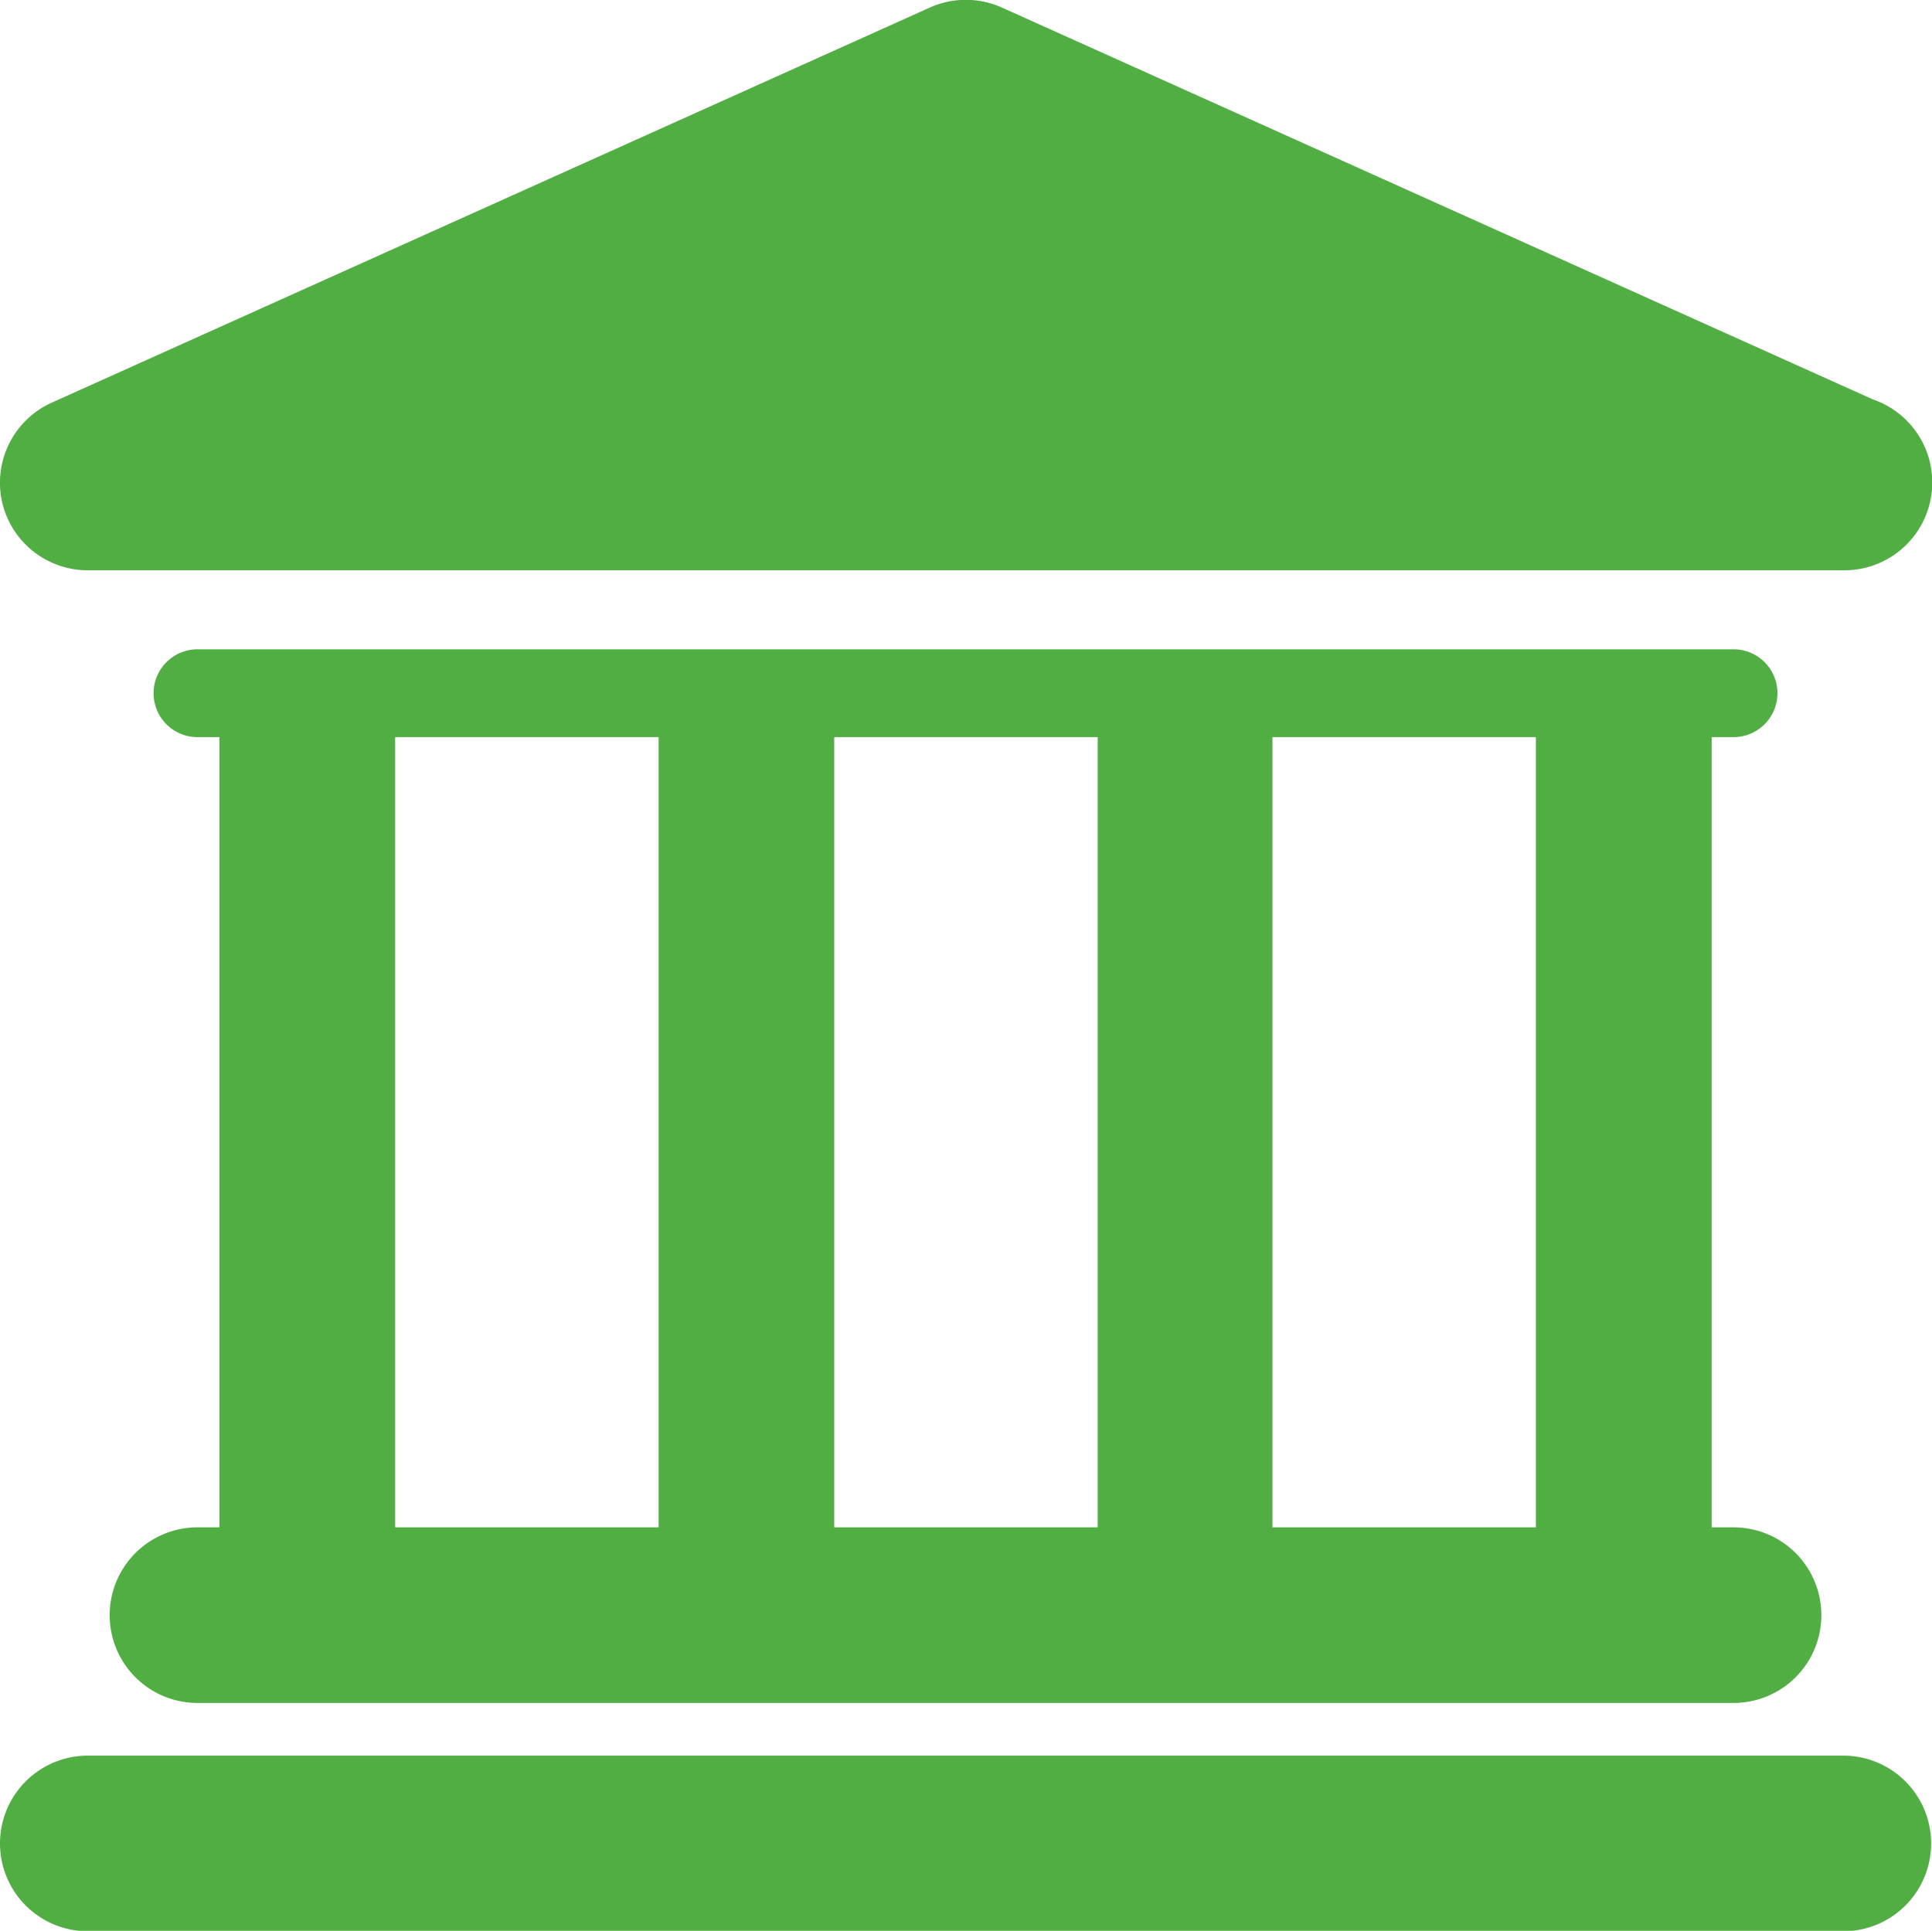 <svg xmlns="http://www.w3.org/2000/svg" width="22.001" height="21.99" viewBox="0 0 22.001 21.99"><g id="Bank" transform="translate(-39 -578.005)"><path id="Shape" fill="#50ae42" d="M60.991,599a1,1,0,0,1-1,1H40a1,1,0,0,1,0-2H59.991A1,1,0,0,1,60.991,599Z"/><path id="Shape-2" fill="#50ae42" d="M58.741,597.4H41.249a1,1,0,0,1,0-2h.25v-9h-.25a.5.5,0,0,1,0-1H58.741a.5.5,0,0,1,0,1h-.249v9h.249a1,1,0,0,1,0,2Zm-5.251-11v9h3v-9Zm-4.99,0v9h3v-9Zm-5,0v9h3v-9Z" data-name="Shape"/><path id="Shape-3" fill="#50ae42" d="M39.022,583.713a1,1,0,0,1,.567-1.122l10-4.5a1,1,0,0,1,.82,0l9.919,4.463A1,1,0,0,1,60,584.5H40A1,1,0,0,1,39.022,583.713Z" data-name="Shape"/></g></svg>
